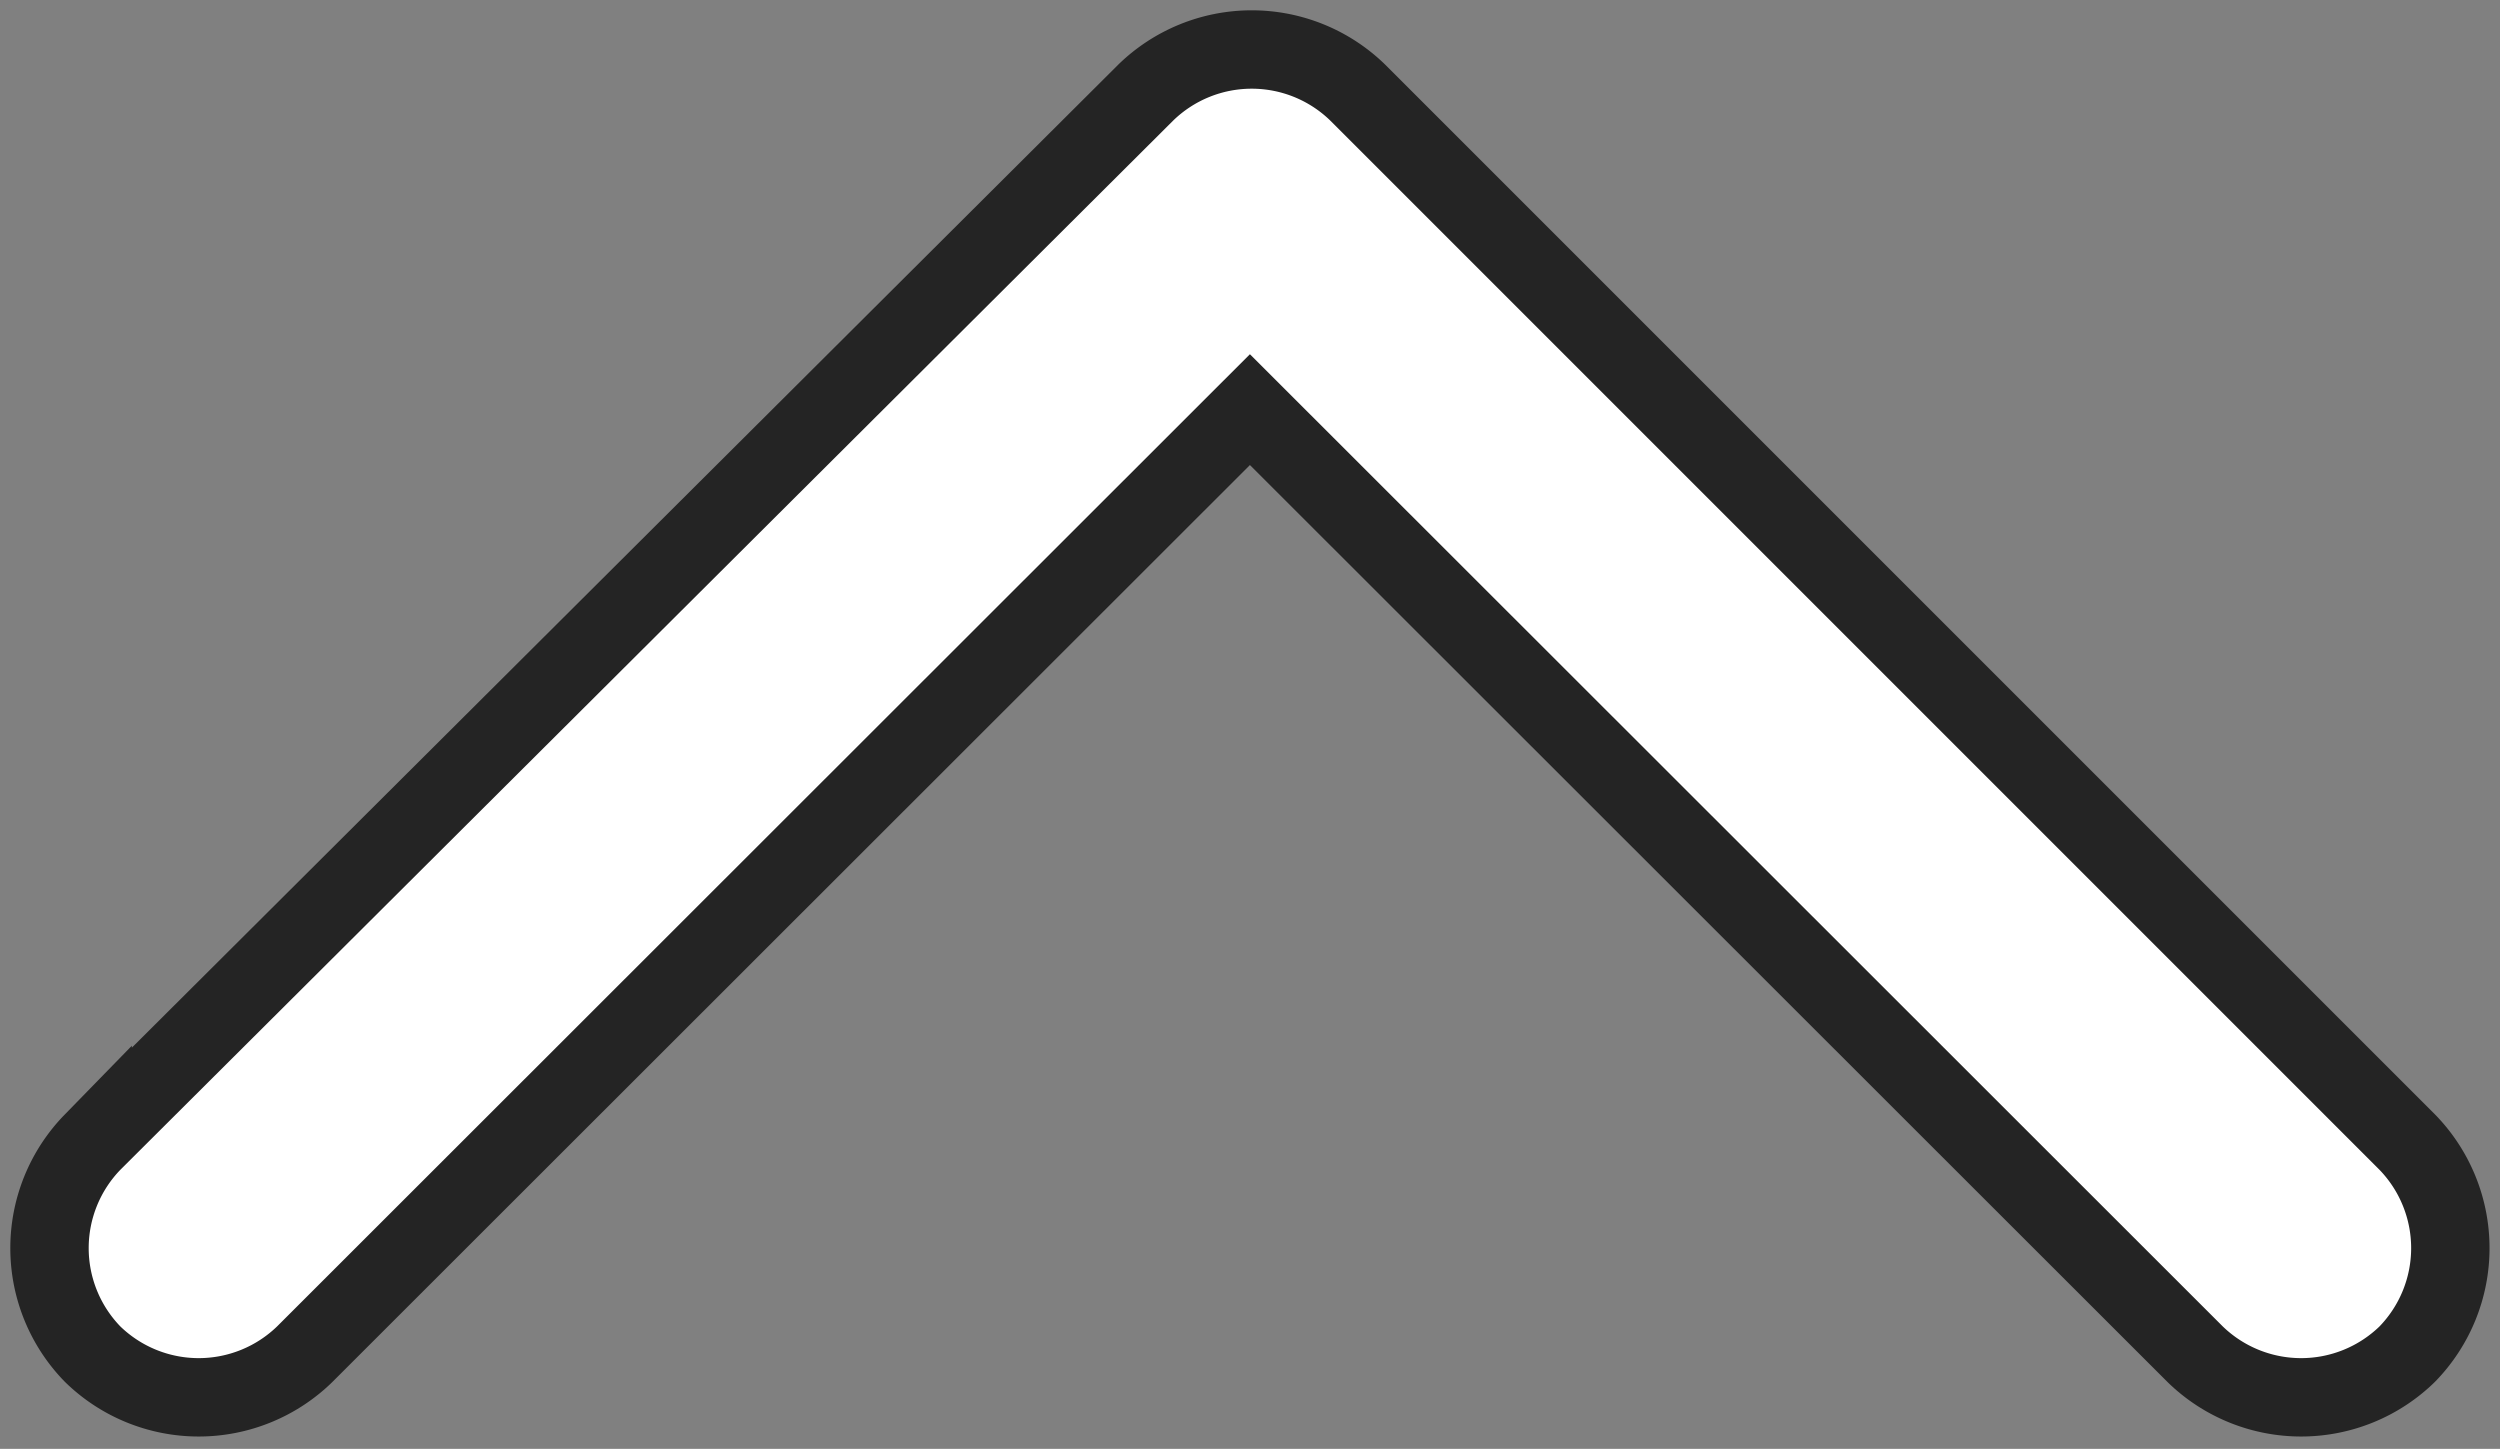 <svg xmlns="http://www.w3.org/2000/svg" width="15.947" height="9.242" viewBox="0 0 15.947 9.242">
  <rect x="0" y="0" width="15.947" height="9.242" fill="#808080" stroke="none"/>
  <path id="Caminho_6" data-name="Caminho 6" d="M8.322,8.322l6.717-6.694a.969.969,0,0,0,0-1.353.969.969,0,0,0-1.353,0L7.657,6.3,1.628.275a.969.969,0,0,0-1.353,0,.969.969,0,0,0,0,1.353L6.969,8.322A.969.969,0,0,0,8.322,8.322Z" transform="translate(15.63 8.913) rotate(180)" fill="#fff" stroke="#242424" stroke-width="0.5" fill-rule="evenodd"/>
</svg>
